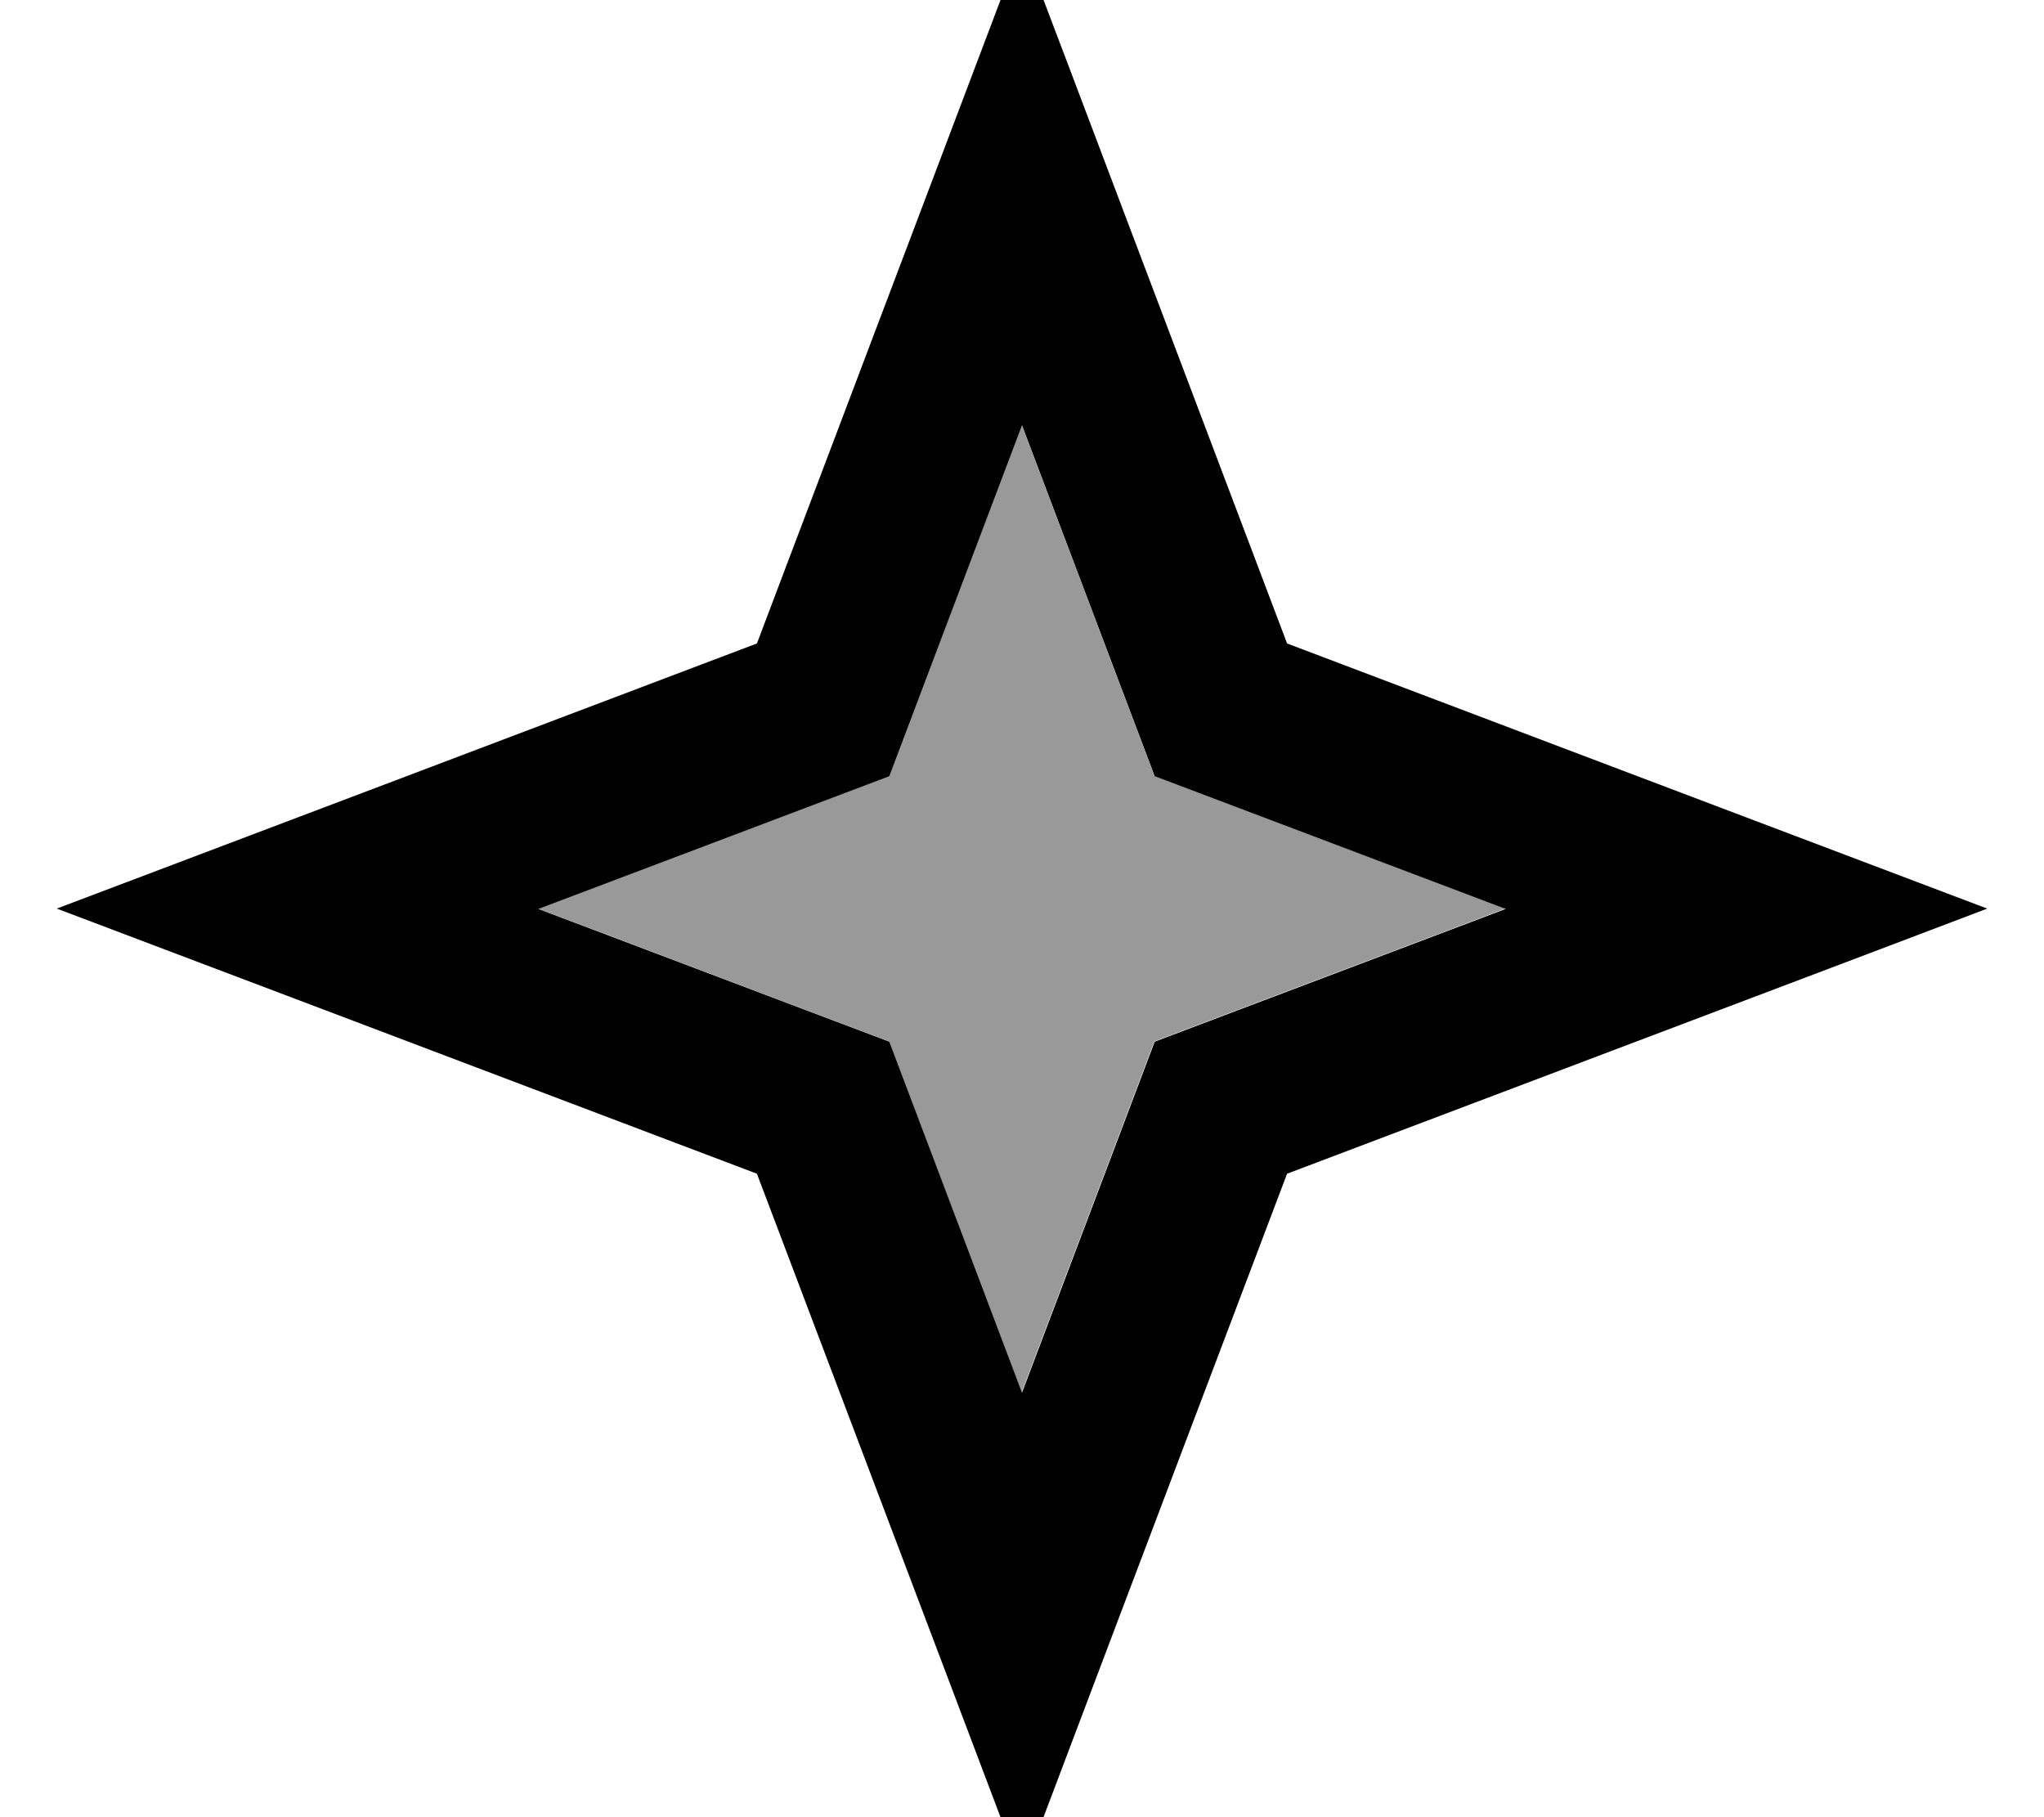 <svg fill="currentColor" xmlns="http://www.w3.org/2000/svg" viewBox="0 0 576 512"><!--! Font Awesome Pro 7.0.1 by @fontawesome - https://fontawesome.com License - https://fontawesome.com/license (Commercial License) Copyright 2025 Fonticons, Inc. --><path opacity=".4" fill="currentColor" d="M151.6 256c62.2 23.5 95.2 36 98.9 37.4 1.4 3.8 13.9 36.7 37.4 98.9 23.5-62.2 36-95.2 37.4-98.9 3.8-1.4 36.7-13.9 98.9-37.4-62.2-23.5-95.2-36-98.9-37.4-1.4-3.8-13.9-36.7-37.4-98.9-23.5 62.2-36 95.2-37.4 98.9-3.8 1.4-36.7 13.9-98.9 37.4z"/><path fill="currentColor" d="M362.7 330.7c96.6-36.6 162.4-61.4 197.3-74.7-34.9-13.2-100.7-38.1-197.3-74.7-36.6-96.6-61.4-162.4-74.7-197.3-13.2 34.9-38.1 100.7-74.7 197.3-96.6 36.6-162.4 61.5-197.3 74.7 34.9 13.2 100.7 38.1 197.3 74.7 36.6 96.6 61.5 162.4 74.7 197.3 13.2-34.9 38.1-100.7 74.7-197.3zM288 392.4c-23.5-62.2-36-95.2-37.4-98.9-3.8-1.4-36.7-13.9-98.9-37.4 62.2-23.5 95.2-36 98.9-37.4 1.4-3.8 13.9-36.7 37.4-98.9 23.5 62.2 36 95.2 37.4 98.9 3.8 1.4 36.7 13.9 98.9 37.4-62.2 23.5-95.2 36-98.9 37.4-1.4 3.8-13.9 36.7-37.4 98.9z"/></svg>